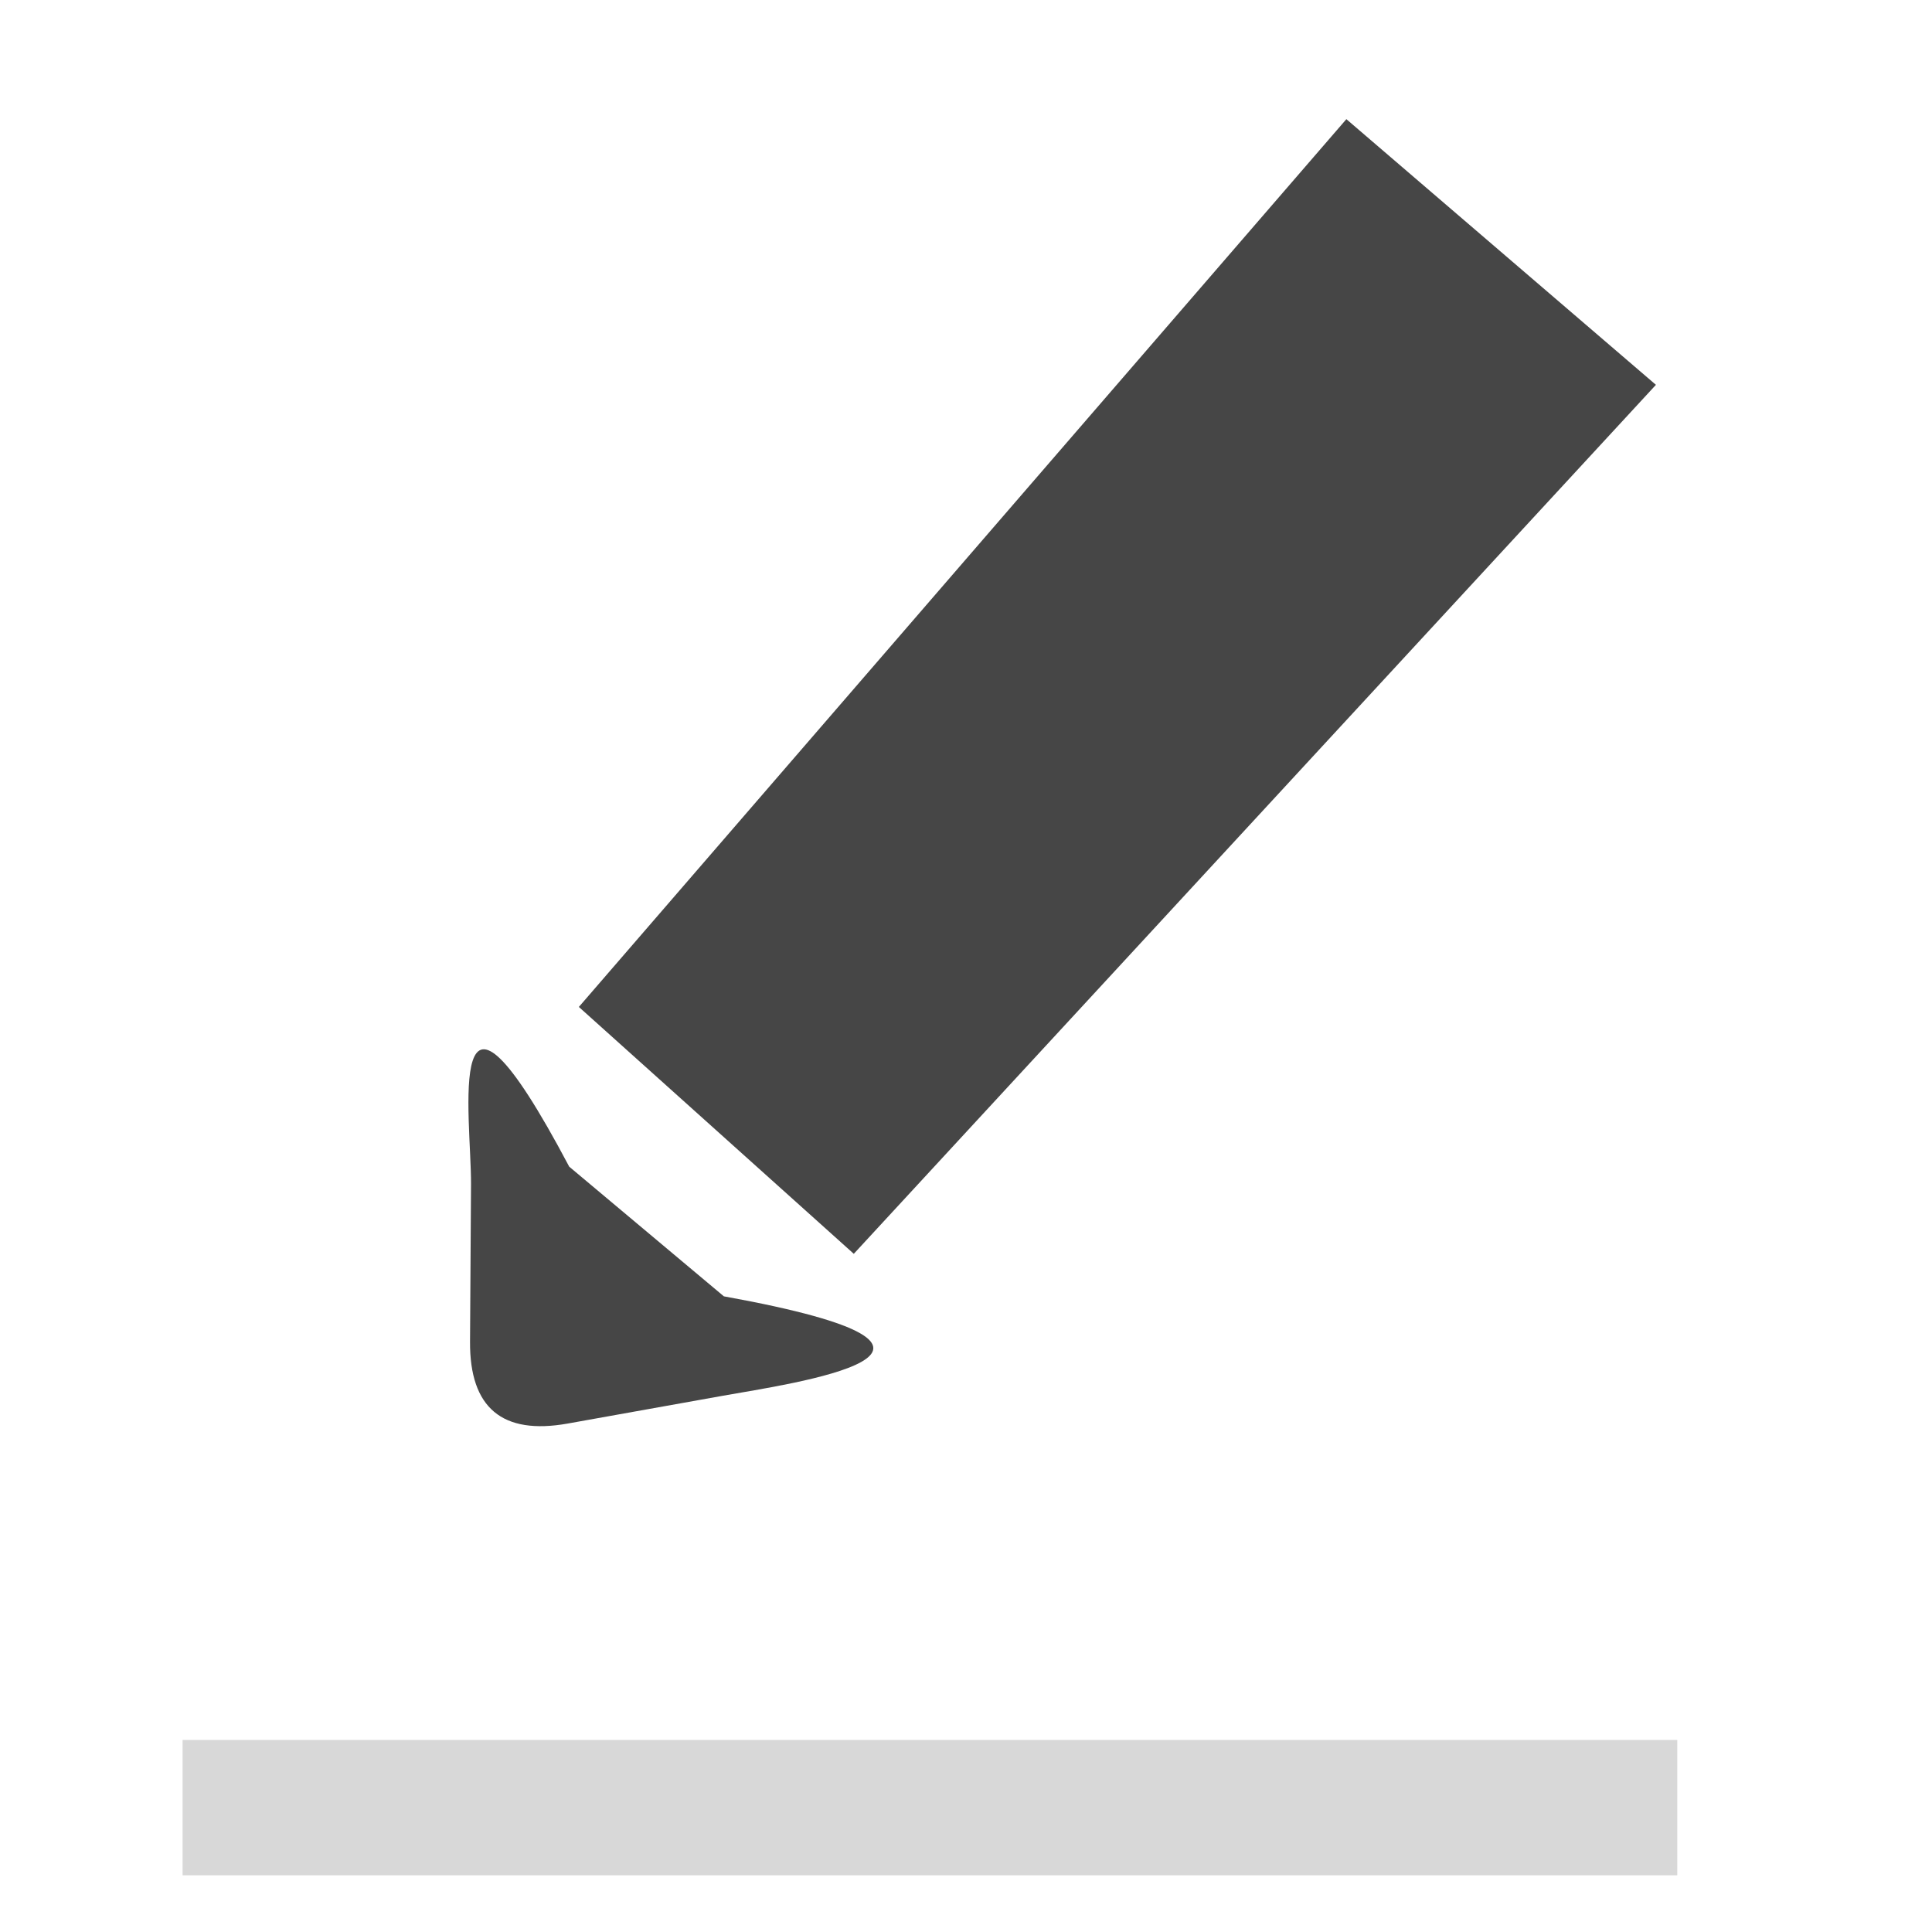 <?xml version="1.0" encoding="utf-8"?>
<svg viewBox="0 0 20 20" xmlns="http://www.w3.org/2000/svg">
  <path d="M 18.082 6.335 L 7.293 12.121 L 5.439 8.775 L 15.953 2.688 L 18.082 6.335 Z M 3.92 12.813 C 3.24 12.706 3.013 12.328 3.241 11.682 L 3.784 10.144 C 4.012 9.497 4.375 7.53 4.804 10.305 L 5.878 12.097 C 8.64 13.65 6.216 13.174 5.536 13.067 L 3.92 12.813 Z" style="fill: rgb(70, 70, 70); vector-effect: non-scaling-stroke;" transform="matrix(0.945, -0.327, 0.327, 0.945, -2.017, 3.91)"/>
  <path d="M 1.89 18.012 L 17.363 18.012 L 17.363 19.413 L 1.89 19.413 L 1.89 18.012 Z" style="fill: rgb(216, 216, 216);"/>
</svg>